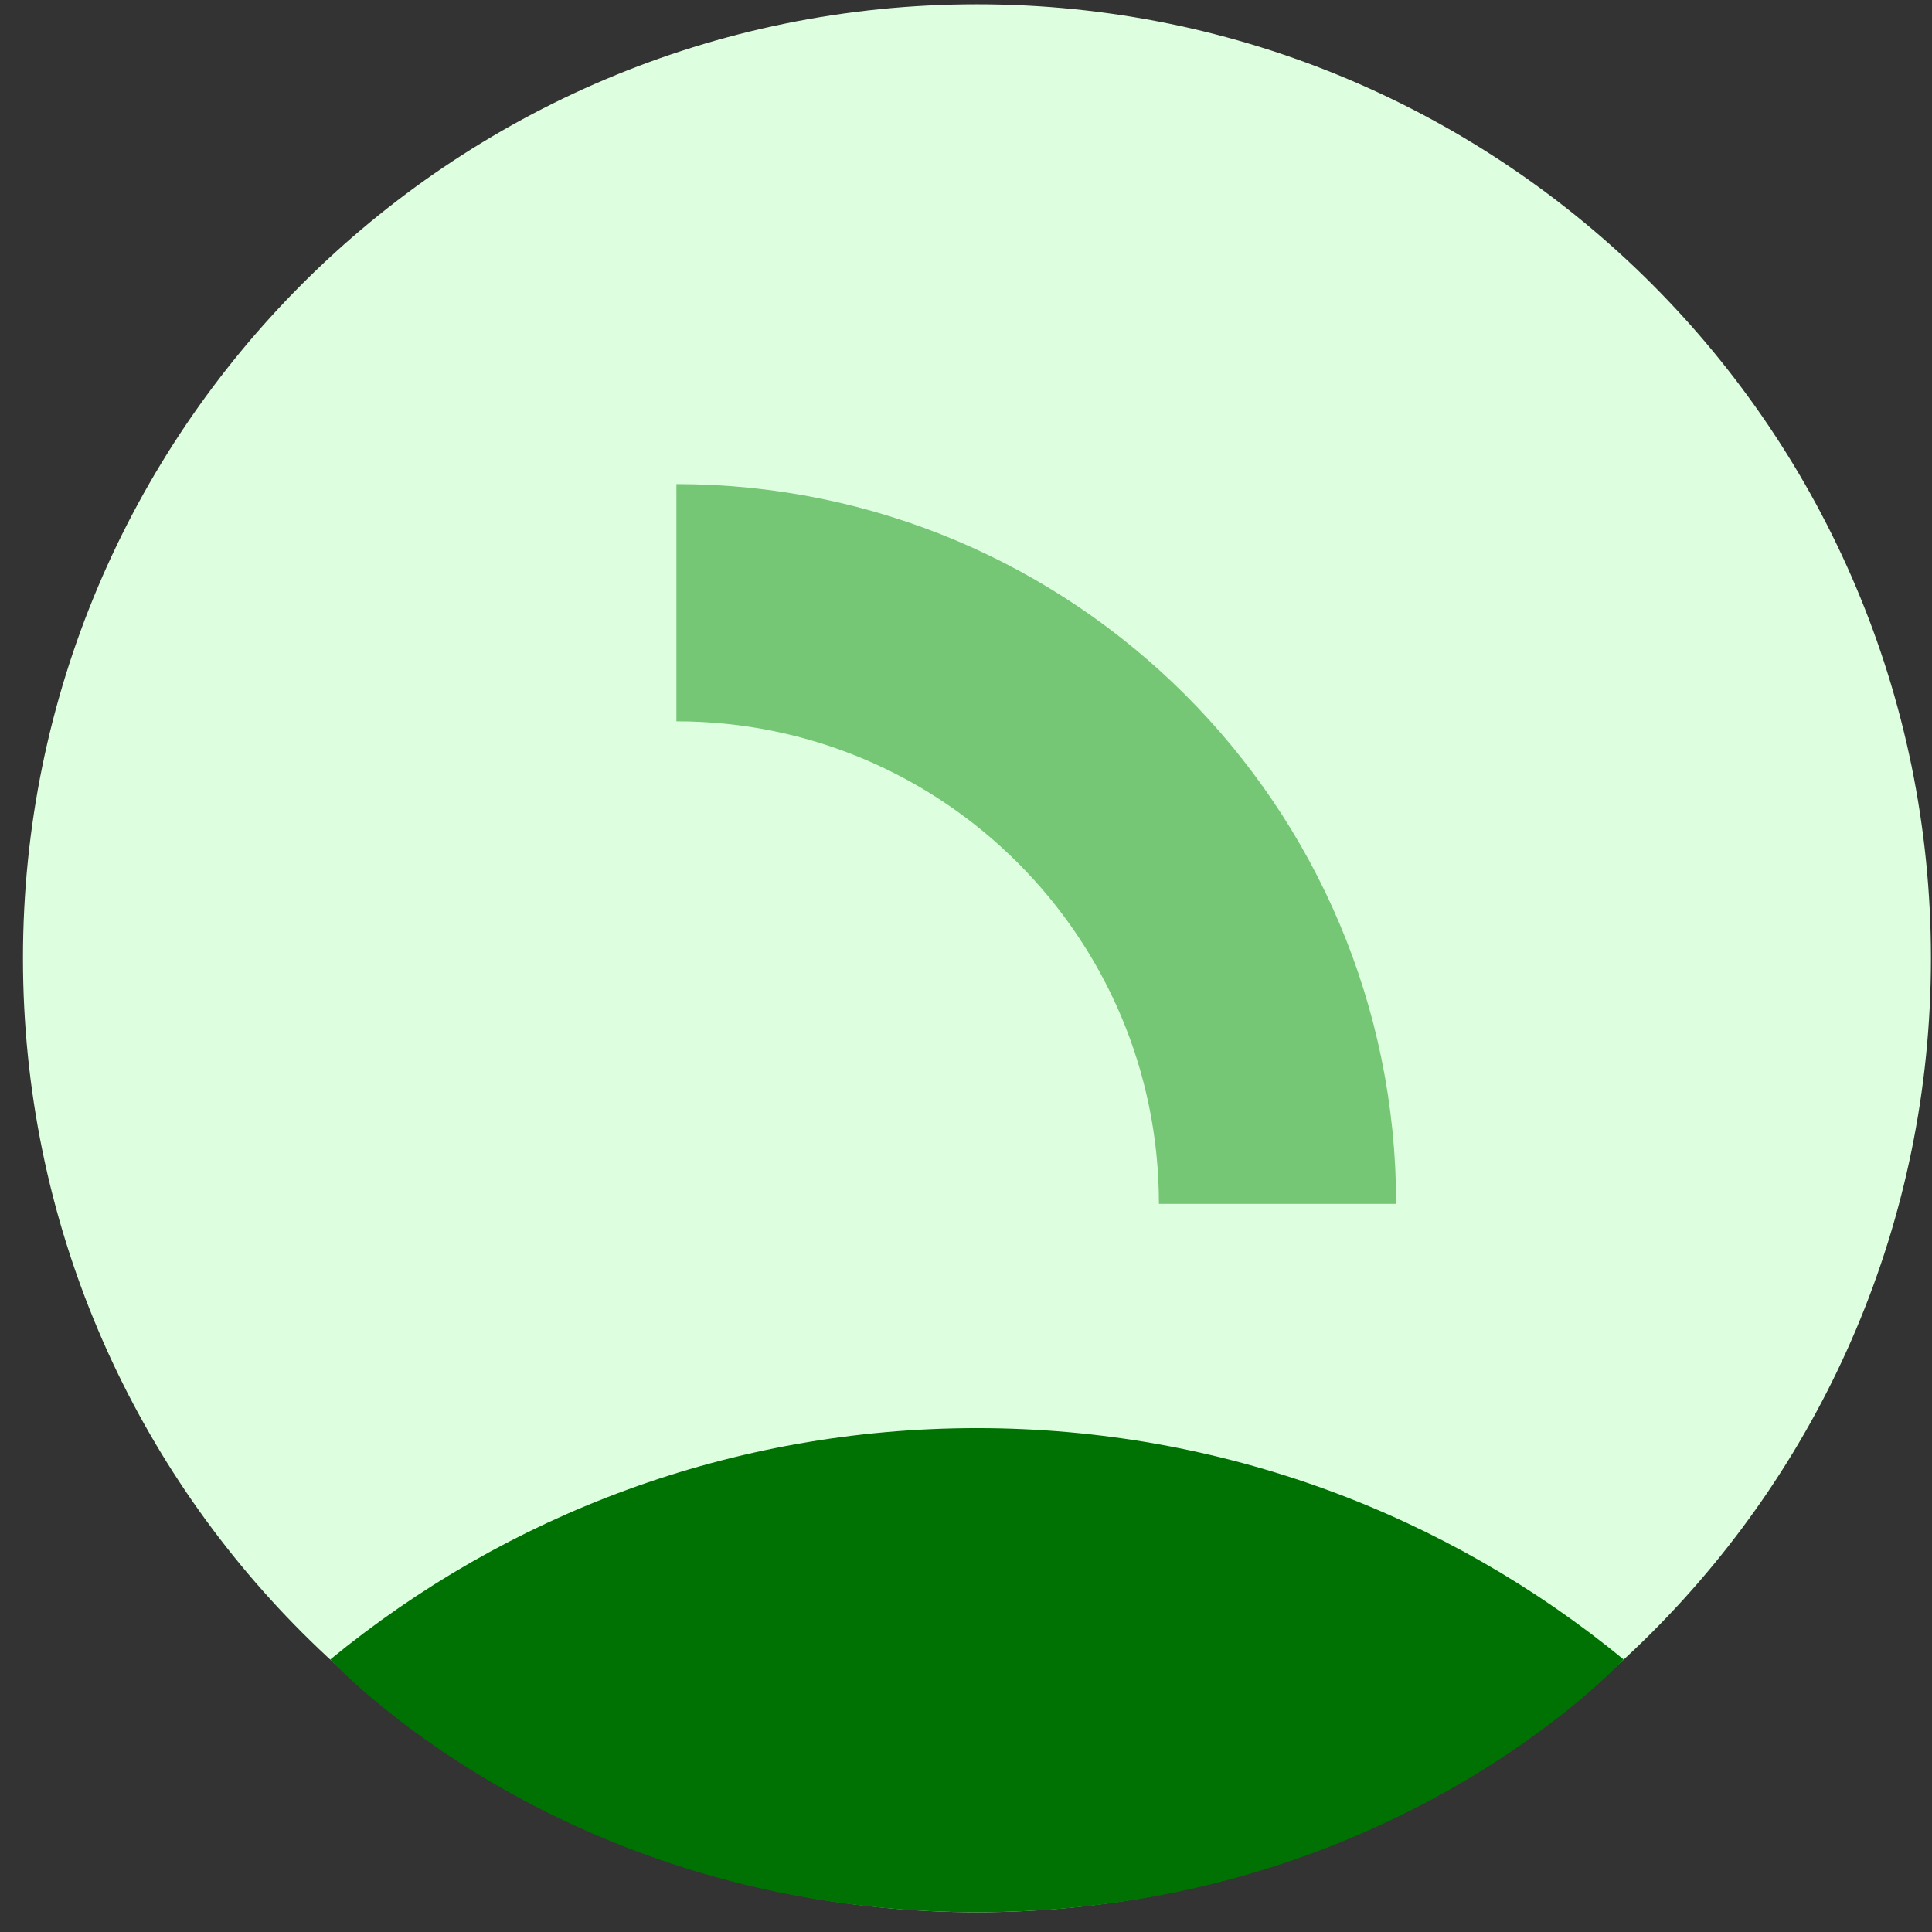 <svg width="73" height="73" viewBox="0 0 73 73" fill="none" xmlns="http://www.w3.org/2000/svg">
<rect x="0" y="0" width="73" height="73" fill="#333333" stroke="none"/>
<path d="M36.914 72.254C56.822 72.254 72.96 56.116 72.96 36.208C72.96 16.3 56.822 0.162 36.914 0.162C17.007 0.162 0.868 16.3 0.868 36.208C0.868 56.116 17.007 72.254 36.914 72.254Z" fill="#DEFFDF"/>
<path d="M48.271 45.487C48.271 32.942 38.102 22.773 25.558 22.773" stroke="#75C675" stroke-width="8.963" stroke-miterlimit="10"/>
<path d="M61.348 62.702C54.7 57.24 46.19 53.961 36.915 53.961C27.639 53.961 19.129 57.24 12.48 62.703C12.48 62.703 21.207 72.254 36.915 72.254C52.623 72.254 61.348 62.702 61.348 62.702Z" fill="#007203"/>
</svg>
